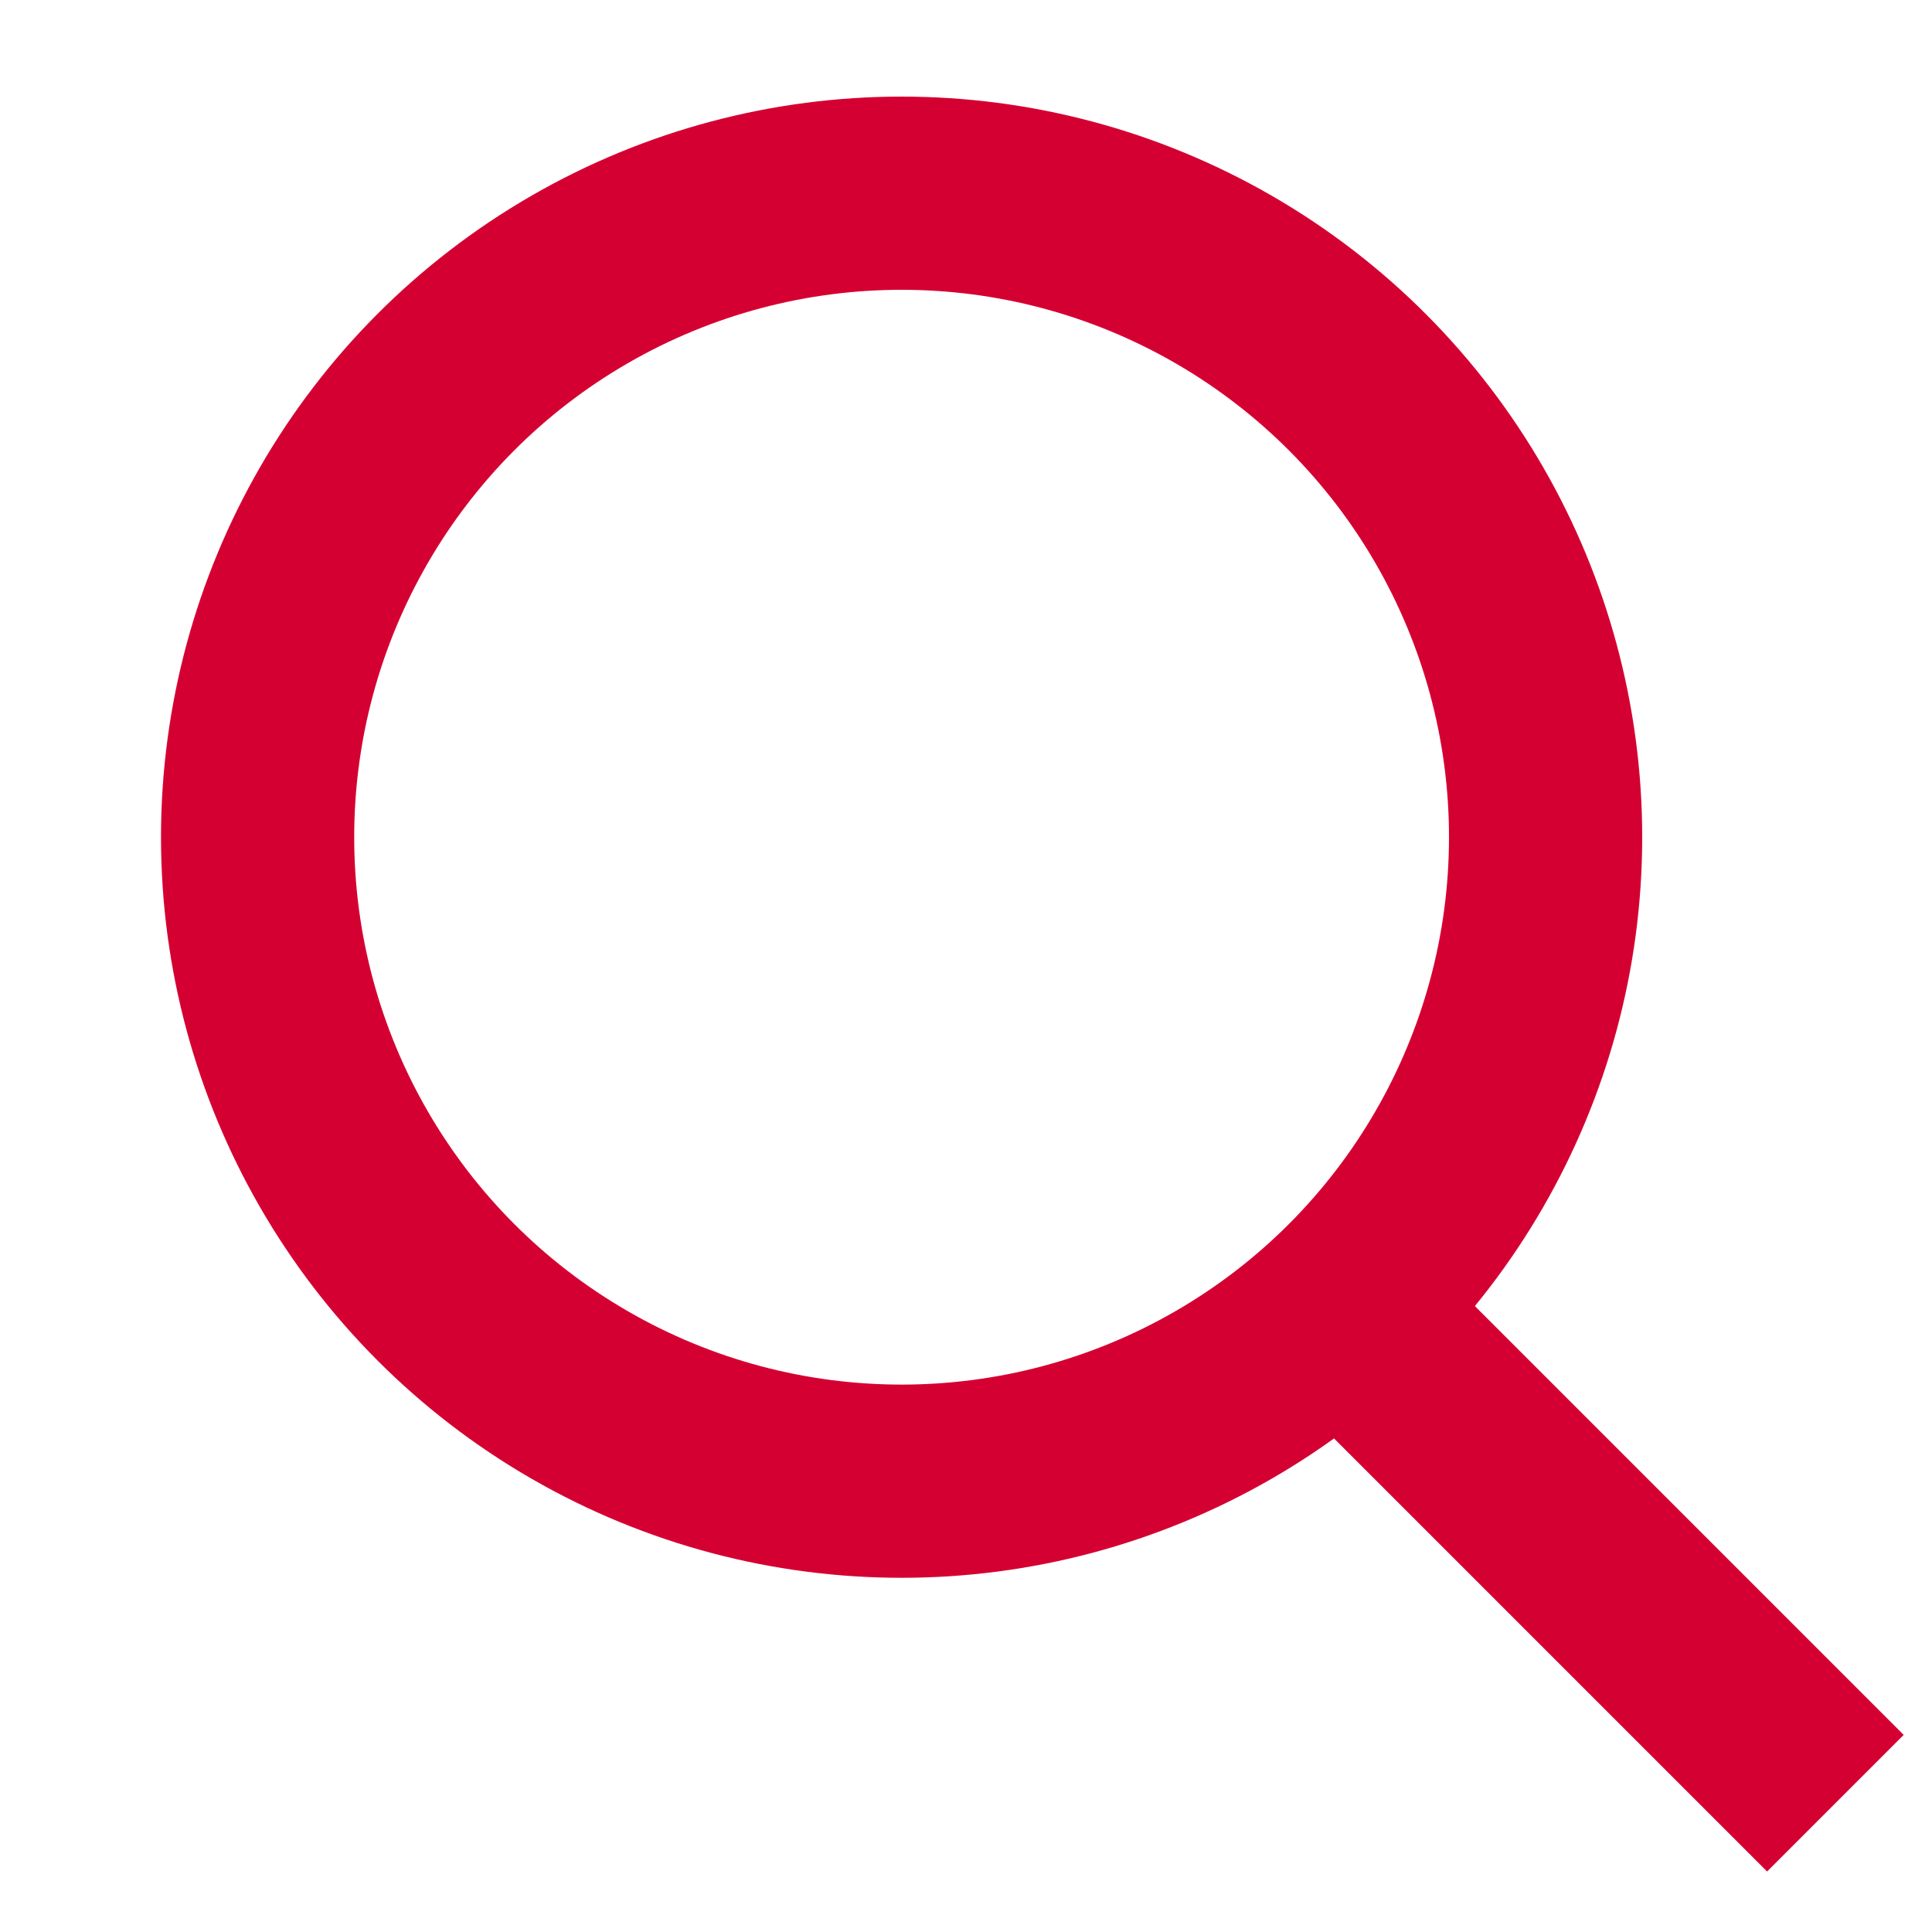 <svg width="30" height="30" viewBox="0 0 30 30" fill="none" xmlns="http://www.w3.org/2000/svg">
<circle cx="14" cy="13" r="10" stroke="#D50032" stroke-width="3"/>
<path d="M20.5 20L28.5 28" stroke="#D50032" stroke-width="3"/>
</svg>
